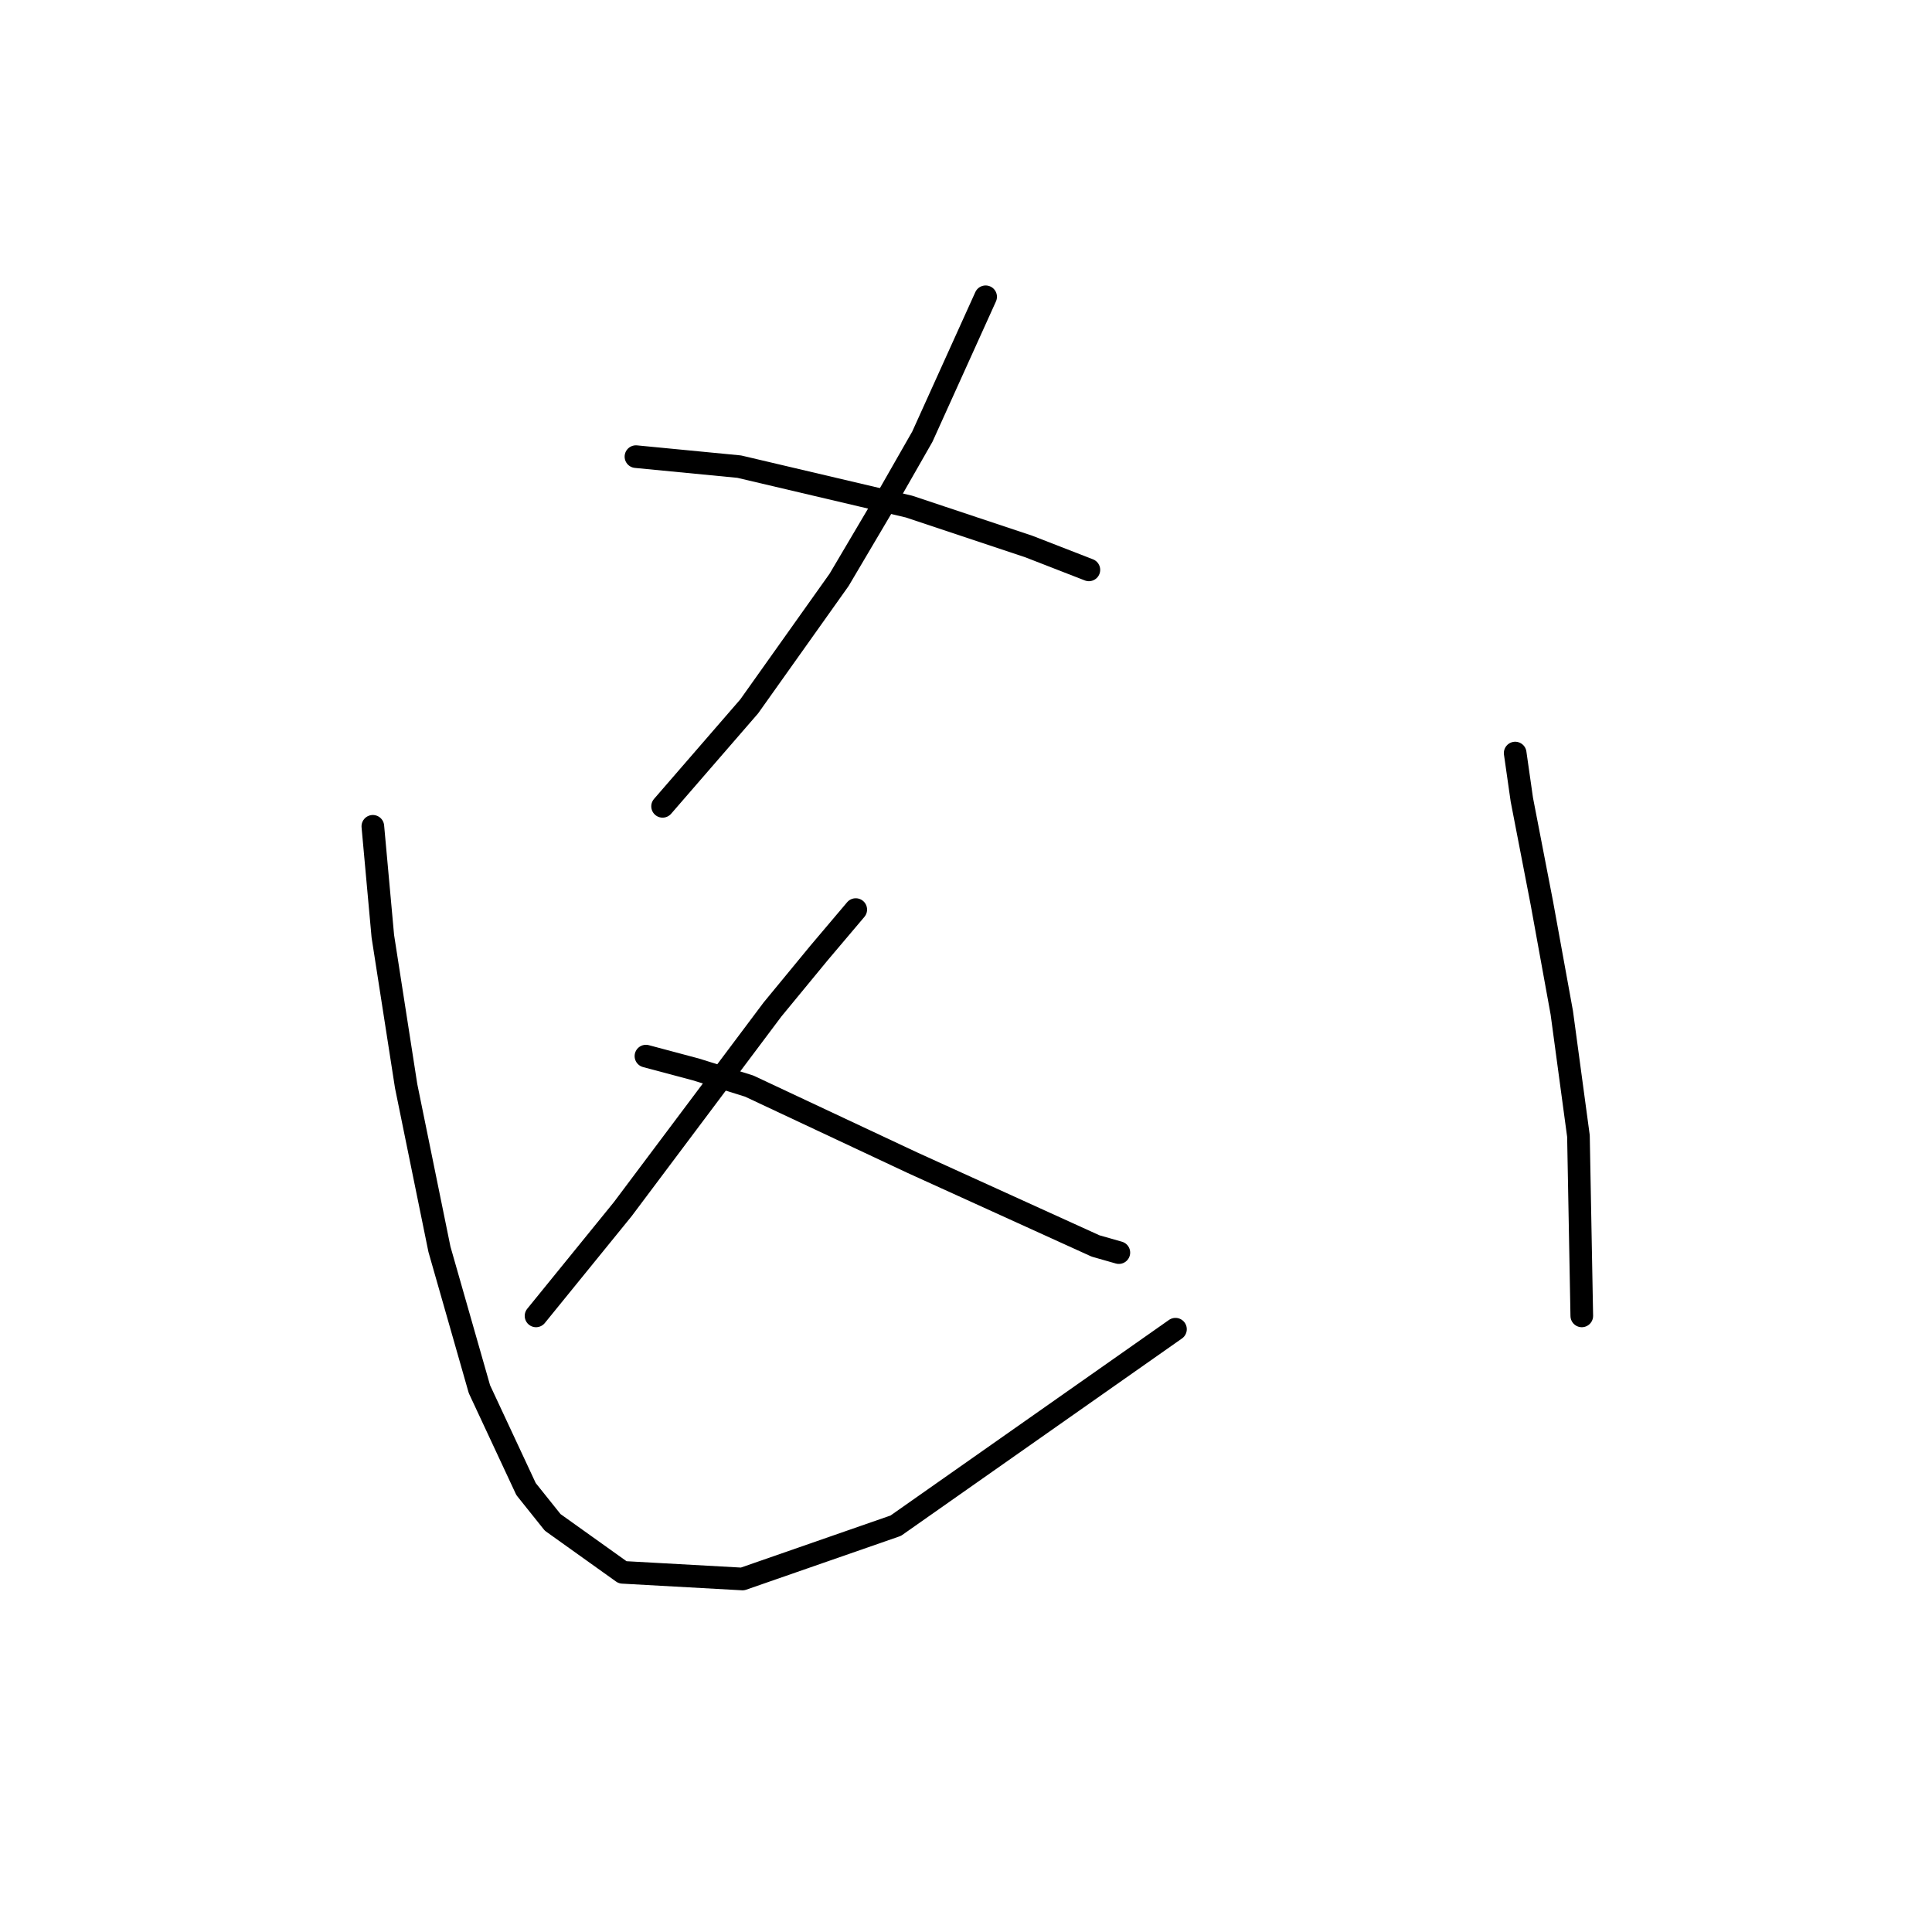 <?xml version="1.0" standalone="no"?>
    <svg width="256" height="256" xmlns="http://www.w3.org/2000/svg" version="1.1">
    <polyline stroke="black" stroke-width="3" stroke-linecap="round" fill="transparent" stroke-linejoin="round" points="130.602 39.325 122.217 57.859 116.922 67.126 111.185 76.835 99.27 93.604 87.796 106.843 87.796 106.843 " />
        <polyline stroke="black" stroke-width="3" stroke-linecap="round" fill="transparent" stroke-linejoin="round" points="84.266 60.507 97.946 61.831 120.452 67.126 136.339 72.422 144.282 75.511 144.282 75.511 " />
        <polyline stroke="black" stroke-width="3" stroke-linecap="round" fill="transparent" stroke-linejoin="round" points="113.392 120.524 108.537 126.261 102.359 133.763 82.501 160.241 71.027 174.362 71.027 174.362 " />
        <polyline stroke="black" stroke-width="3" stroke-linecap="round" fill="transparent" stroke-linejoin="round" points="85.59 139.941 92.209 141.706 99.27 143.912 120.894 154.062 135.456 160.682 145.165 165.095 148.254 165.977 148.254 165.977 " />
        <polyline stroke="black" stroke-width="3" stroke-linecap="round" fill="transparent" stroke-linejoin="round" points="49.403 109.491 50.727 124.054 53.816 143.912 58.229 165.536 63.525 184.071 69.703 197.31 73.233 201.723 82.501 208.342 98.387 209.225 118.687 202.164 155.756 176.127 155.756 176.127 " />
        <polyline stroke="black" stroke-width="3" stroke-linecap="round" fill="transparent" stroke-linejoin="round" points="200.769 99.783 201.651 105.961 204.299 119.641 206.947 134.204 209.153 150.532 209.595 174.362 209.595 174.362 " />
        </svg>
